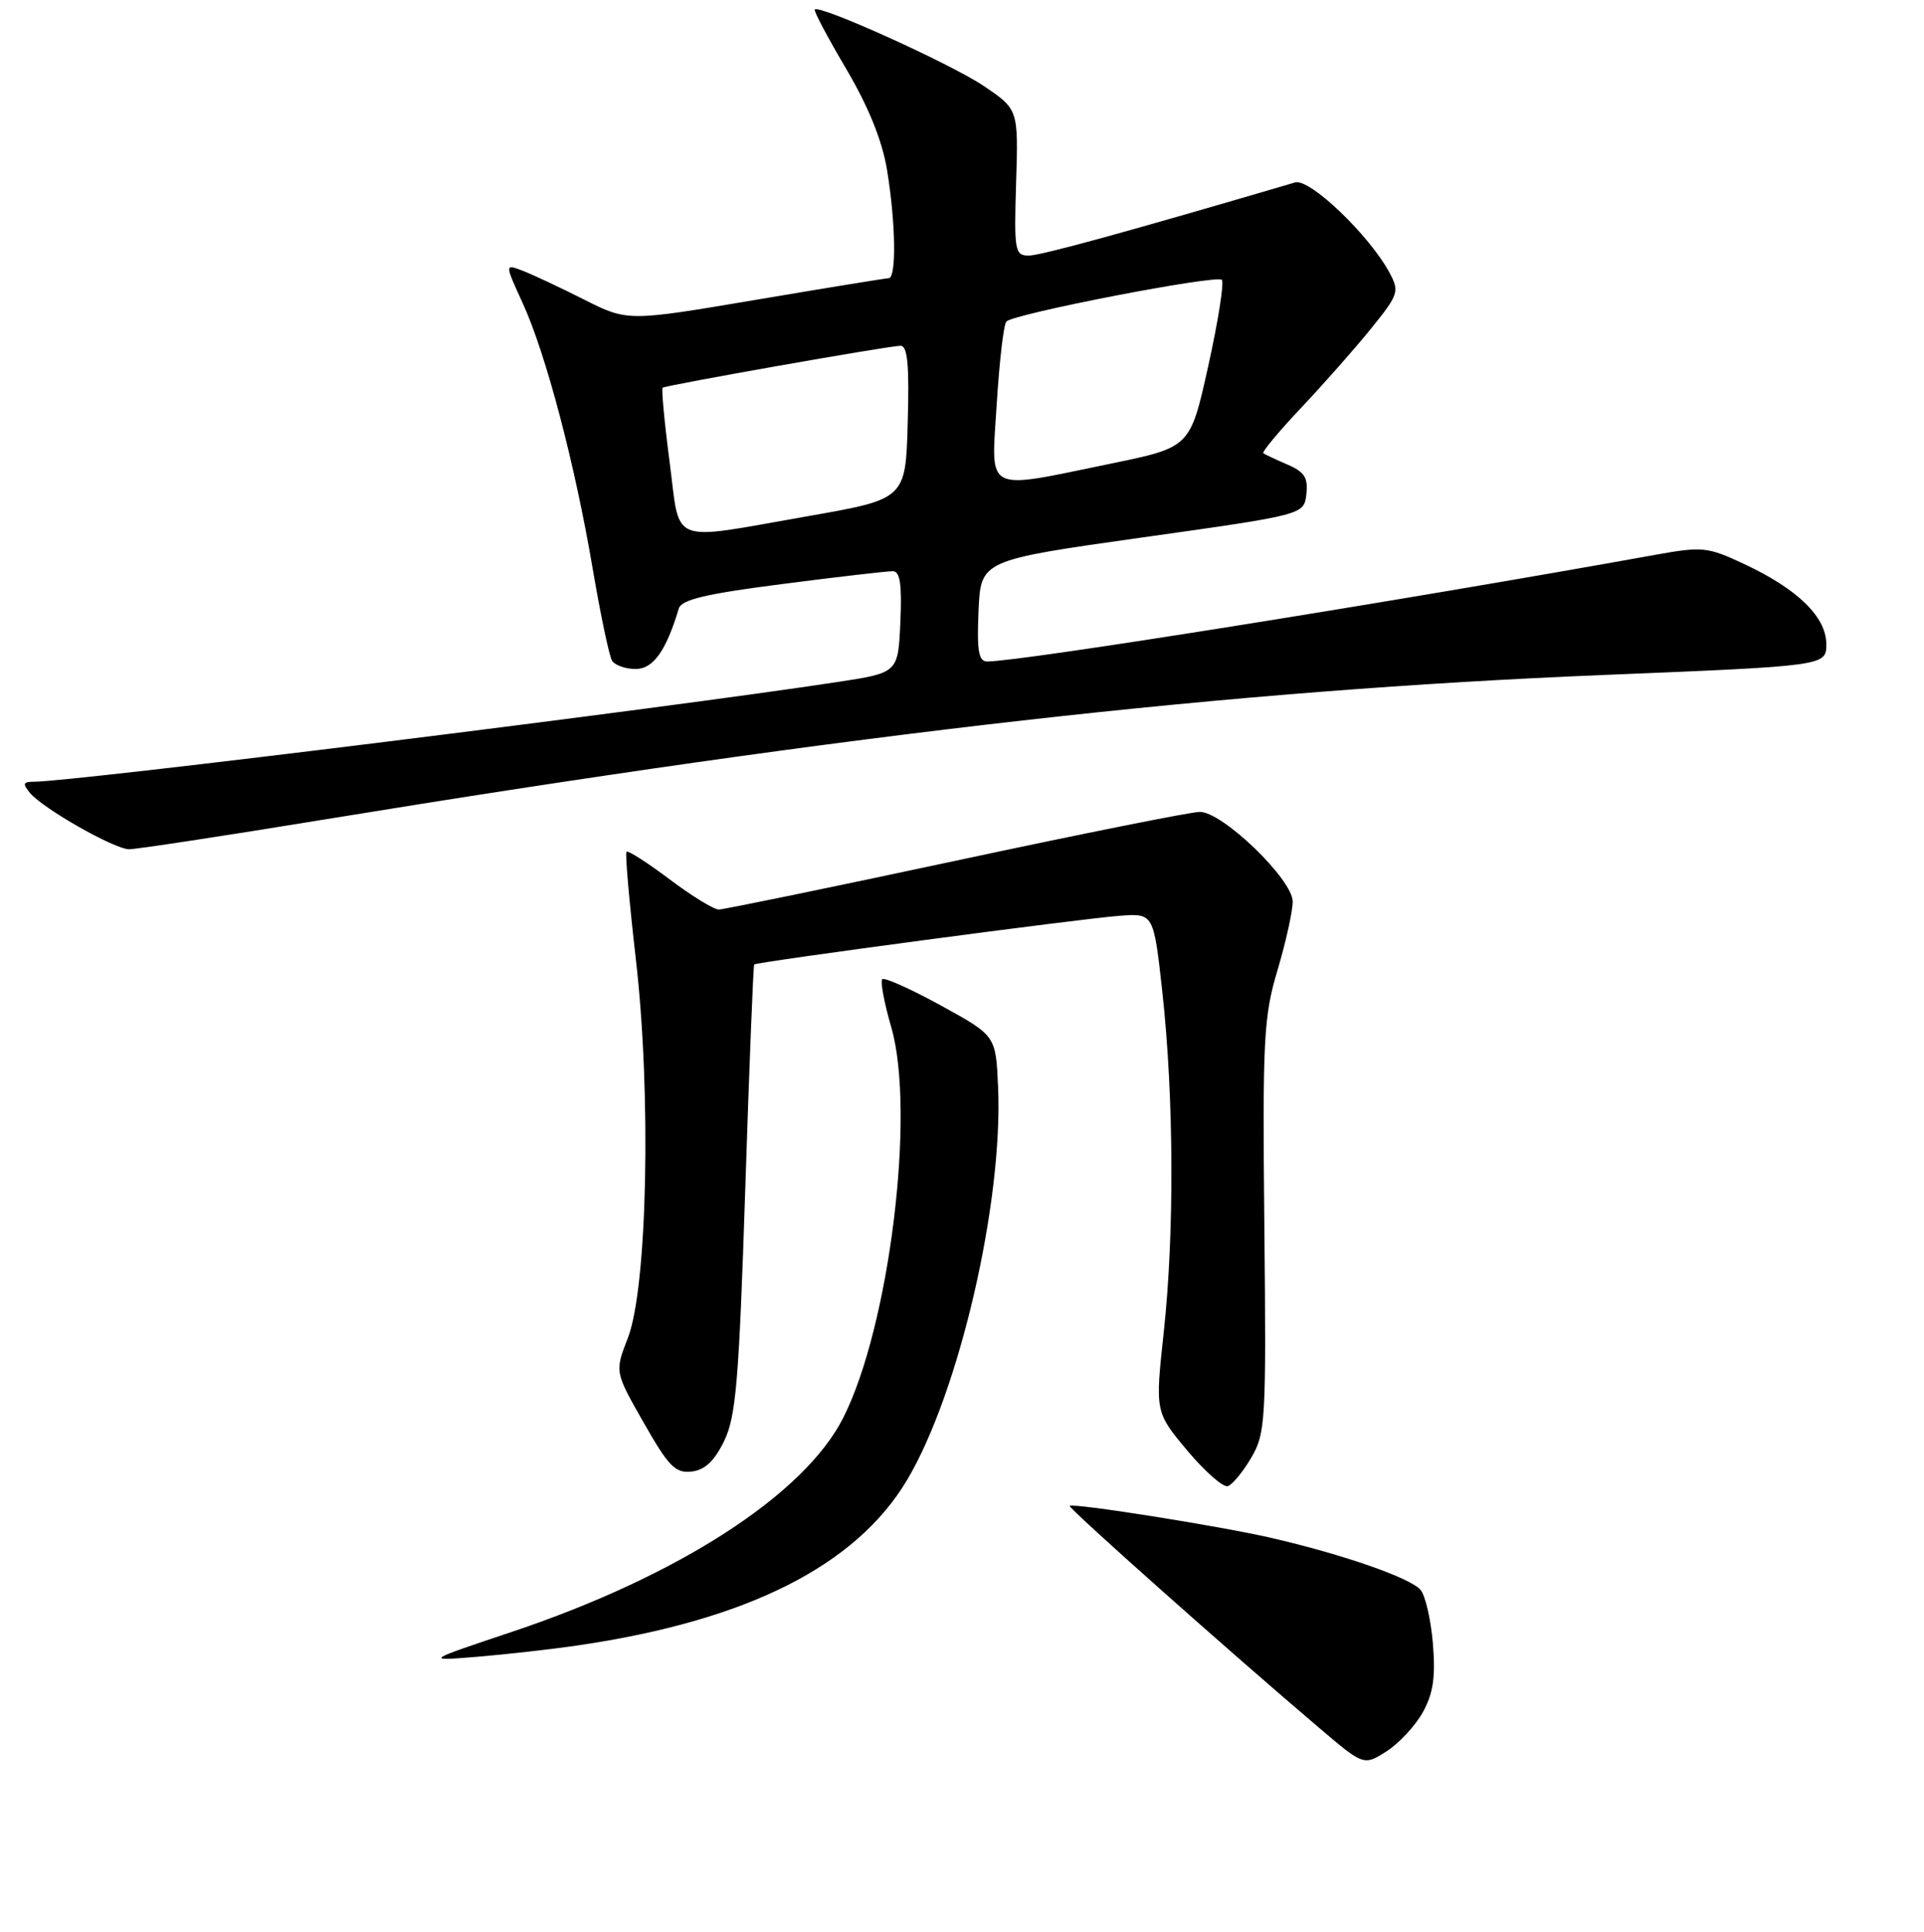 <?xml version="1.0" encoding="UTF-8" standalone="no"?>
<!DOCTYPE svg PUBLIC "-//W3C//DTD SVG 1.1//EN" "http://www.w3.org/Graphics/SVG/1.1/DTD/svg11.dtd" >
<svg xmlns="http://www.w3.org/2000/svg" xmlns:xlink="http://www.w3.org/1999/xlink" version="1.1" viewBox="0 0 256 257">
 <g >
 <path fill="currentColor"
d=" M 189.31 227.80 C 190.70 225.29 191.02 223.12 190.66 218.71 C 190.40 215.53 189.66 212.29 189.02 211.52 C 187.69 209.92 178.57 206.75 169.00 204.56 C 162.03 202.97 142.75 199.92 142.33 200.34 C 142.07 200.59 163.71 219.84 175.48 229.83 C 181.45 234.91 181.45 234.91 184.47 233.00 C 186.12 231.95 188.30 229.61 189.31 227.80 Z  M 77.00 218.88 C 99.44 215.58 113.90 208.30 120.70 196.88 C 127.63 185.23 133.48 159.96 132.80 144.58 C 132.50 137.78 132.50 137.78 125.20 133.77 C 121.19 131.57 117.67 129.99 117.39 130.27 C 117.11 130.55 117.65 133.42 118.58 136.63 C 121.87 147.94 118.34 176.58 112.16 188.69 C 106.96 198.88 90.23 209.68 68.21 217.06 C 56.50 220.98 56.50 220.98 63.50 220.41 C 67.35 220.09 73.42 219.41 77.00 218.88 Z  M 166.49 193.92 C 168.39 190.69 168.49 189.01 168.23 163.18 C 167.98 138.20 168.13 135.27 169.98 129.07 C 171.09 125.34 172.00 121.23 172.00 119.94 C 172.00 117.00 162.67 108.00 159.64 108.01 C 158.46 108.01 143.84 110.94 127.15 114.51 C 110.46 118.08 96.27 121.00 95.63 121.00 C 94.98 121.00 92.03 119.19 89.08 116.97 C 86.14 114.76 83.56 113.11 83.36 113.31 C 83.16 113.51 83.72 119.93 84.60 127.59 C 86.68 145.55 86.14 171.29 83.54 178.00 C 81.79 182.50 81.79 182.50 85.65 189.27 C 88.95 195.08 89.86 196.01 92.00 195.77 C 93.77 195.58 95.04 194.39 96.34 191.73 C 97.93 188.48 98.32 183.79 99.16 158.25 C 99.69 141.91 100.23 128.44 100.35 128.31 C 100.71 127.96 143.98 122.19 149.00 121.83 C 153.50 121.50 153.50 121.50 154.66 132.00 C 156.19 145.95 156.27 164.06 154.85 177.18 C 153.69 187.85 153.69 187.85 157.97 192.97 C 160.33 195.78 162.76 197.91 163.37 197.71 C 163.98 197.51 165.39 195.80 166.49 193.92 Z  M 43.17 109.02 C 113.82 97.47 163.67 91.84 213.25 89.80 C 243.00 88.59 243.00 88.59 243.00 85.69 C 243.00 82.09 239.20 78.37 232.10 75.05 C 227.18 72.74 226.54 72.68 220.20 73.82 C 185.82 80.02 135.85 88.00 131.36 88.00 C 130.21 88.00 129.97 86.62 130.20 81.26 C 130.50 74.53 130.50 74.53 152.00 71.50 C 173.50 68.48 173.50 68.48 173.82 65.75 C 174.07 63.56 173.57 62.78 171.32 61.81 C 169.77 61.14 168.32 60.46 168.09 60.30 C 167.87 60.15 170.13 57.42 173.12 54.26 C 176.11 51.09 180.30 46.35 182.43 43.71 C 186.08 39.20 186.22 38.78 184.90 36.31 C 182.22 31.31 174.27 23.69 172.32 24.27 C 149.96 30.85 138.49 34.00 136.89 34.00 C 135.03 34.00 134.92 33.41 135.20 24.27 C 135.50 14.55 135.50 14.55 130.85 11.41 C 126.50 8.49 109.07 0.60 108.41 1.26 C 108.24 1.43 110.12 4.98 112.59 9.16 C 115.58 14.25 117.38 18.70 118.03 22.63 C 119.18 29.65 119.29 36.99 118.25 37.01 C 117.84 37.02 109.85 38.32 100.50 39.90 C 83.50 42.77 83.50 42.77 77.67 39.83 C 74.46 38.21 70.78 36.49 69.50 36.00 C 67.16 35.11 67.16 35.11 69.54 40.31 C 72.63 47.05 76.48 61.65 78.86 75.65 C 79.90 81.78 81.06 87.29 81.44 87.90 C 81.81 88.50 83.22 89.00 84.58 89.00 C 86.91 89.00 88.62 86.61 90.32 80.95 C 90.67 79.77 93.97 78.99 104.14 77.69 C 111.49 76.74 118.08 75.98 118.80 75.99 C 119.76 76.00 120.02 77.74 119.80 82.75 C 119.50 89.50 119.50 89.50 111.50 90.72 C 88.03 94.30 9.81 104.00 4.46 104.00 C 3.07 104.00 2.98 104.27 3.98 105.48 C 5.72 107.57 15.18 112.95 17.17 112.98 C 18.08 112.99 29.78 111.21 43.17 109.02 Z  M 89.09 61.41 C 88.40 56.14 87.99 51.72 88.17 51.58 C 88.64 51.24 118.31 46.00 119.82 46.00 C 120.76 46.00 121.00 48.55 120.78 56.19 C 120.50 66.39 120.50 66.39 107.50 68.67 C 88.74 71.95 90.56 72.66 89.09 61.41 Z  M 132.62 53.75 C 132.97 48.11 133.54 43.18 133.90 42.78 C 134.82 41.75 161.85 36.52 162.57 37.23 C 162.90 37.56 162.09 42.71 160.77 48.67 C 158.37 59.50 158.37 59.50 147.94 61.65 C 130.74 65.19 131.88 65.77 132.62 53.75 Z "/>
</g>
</svg>